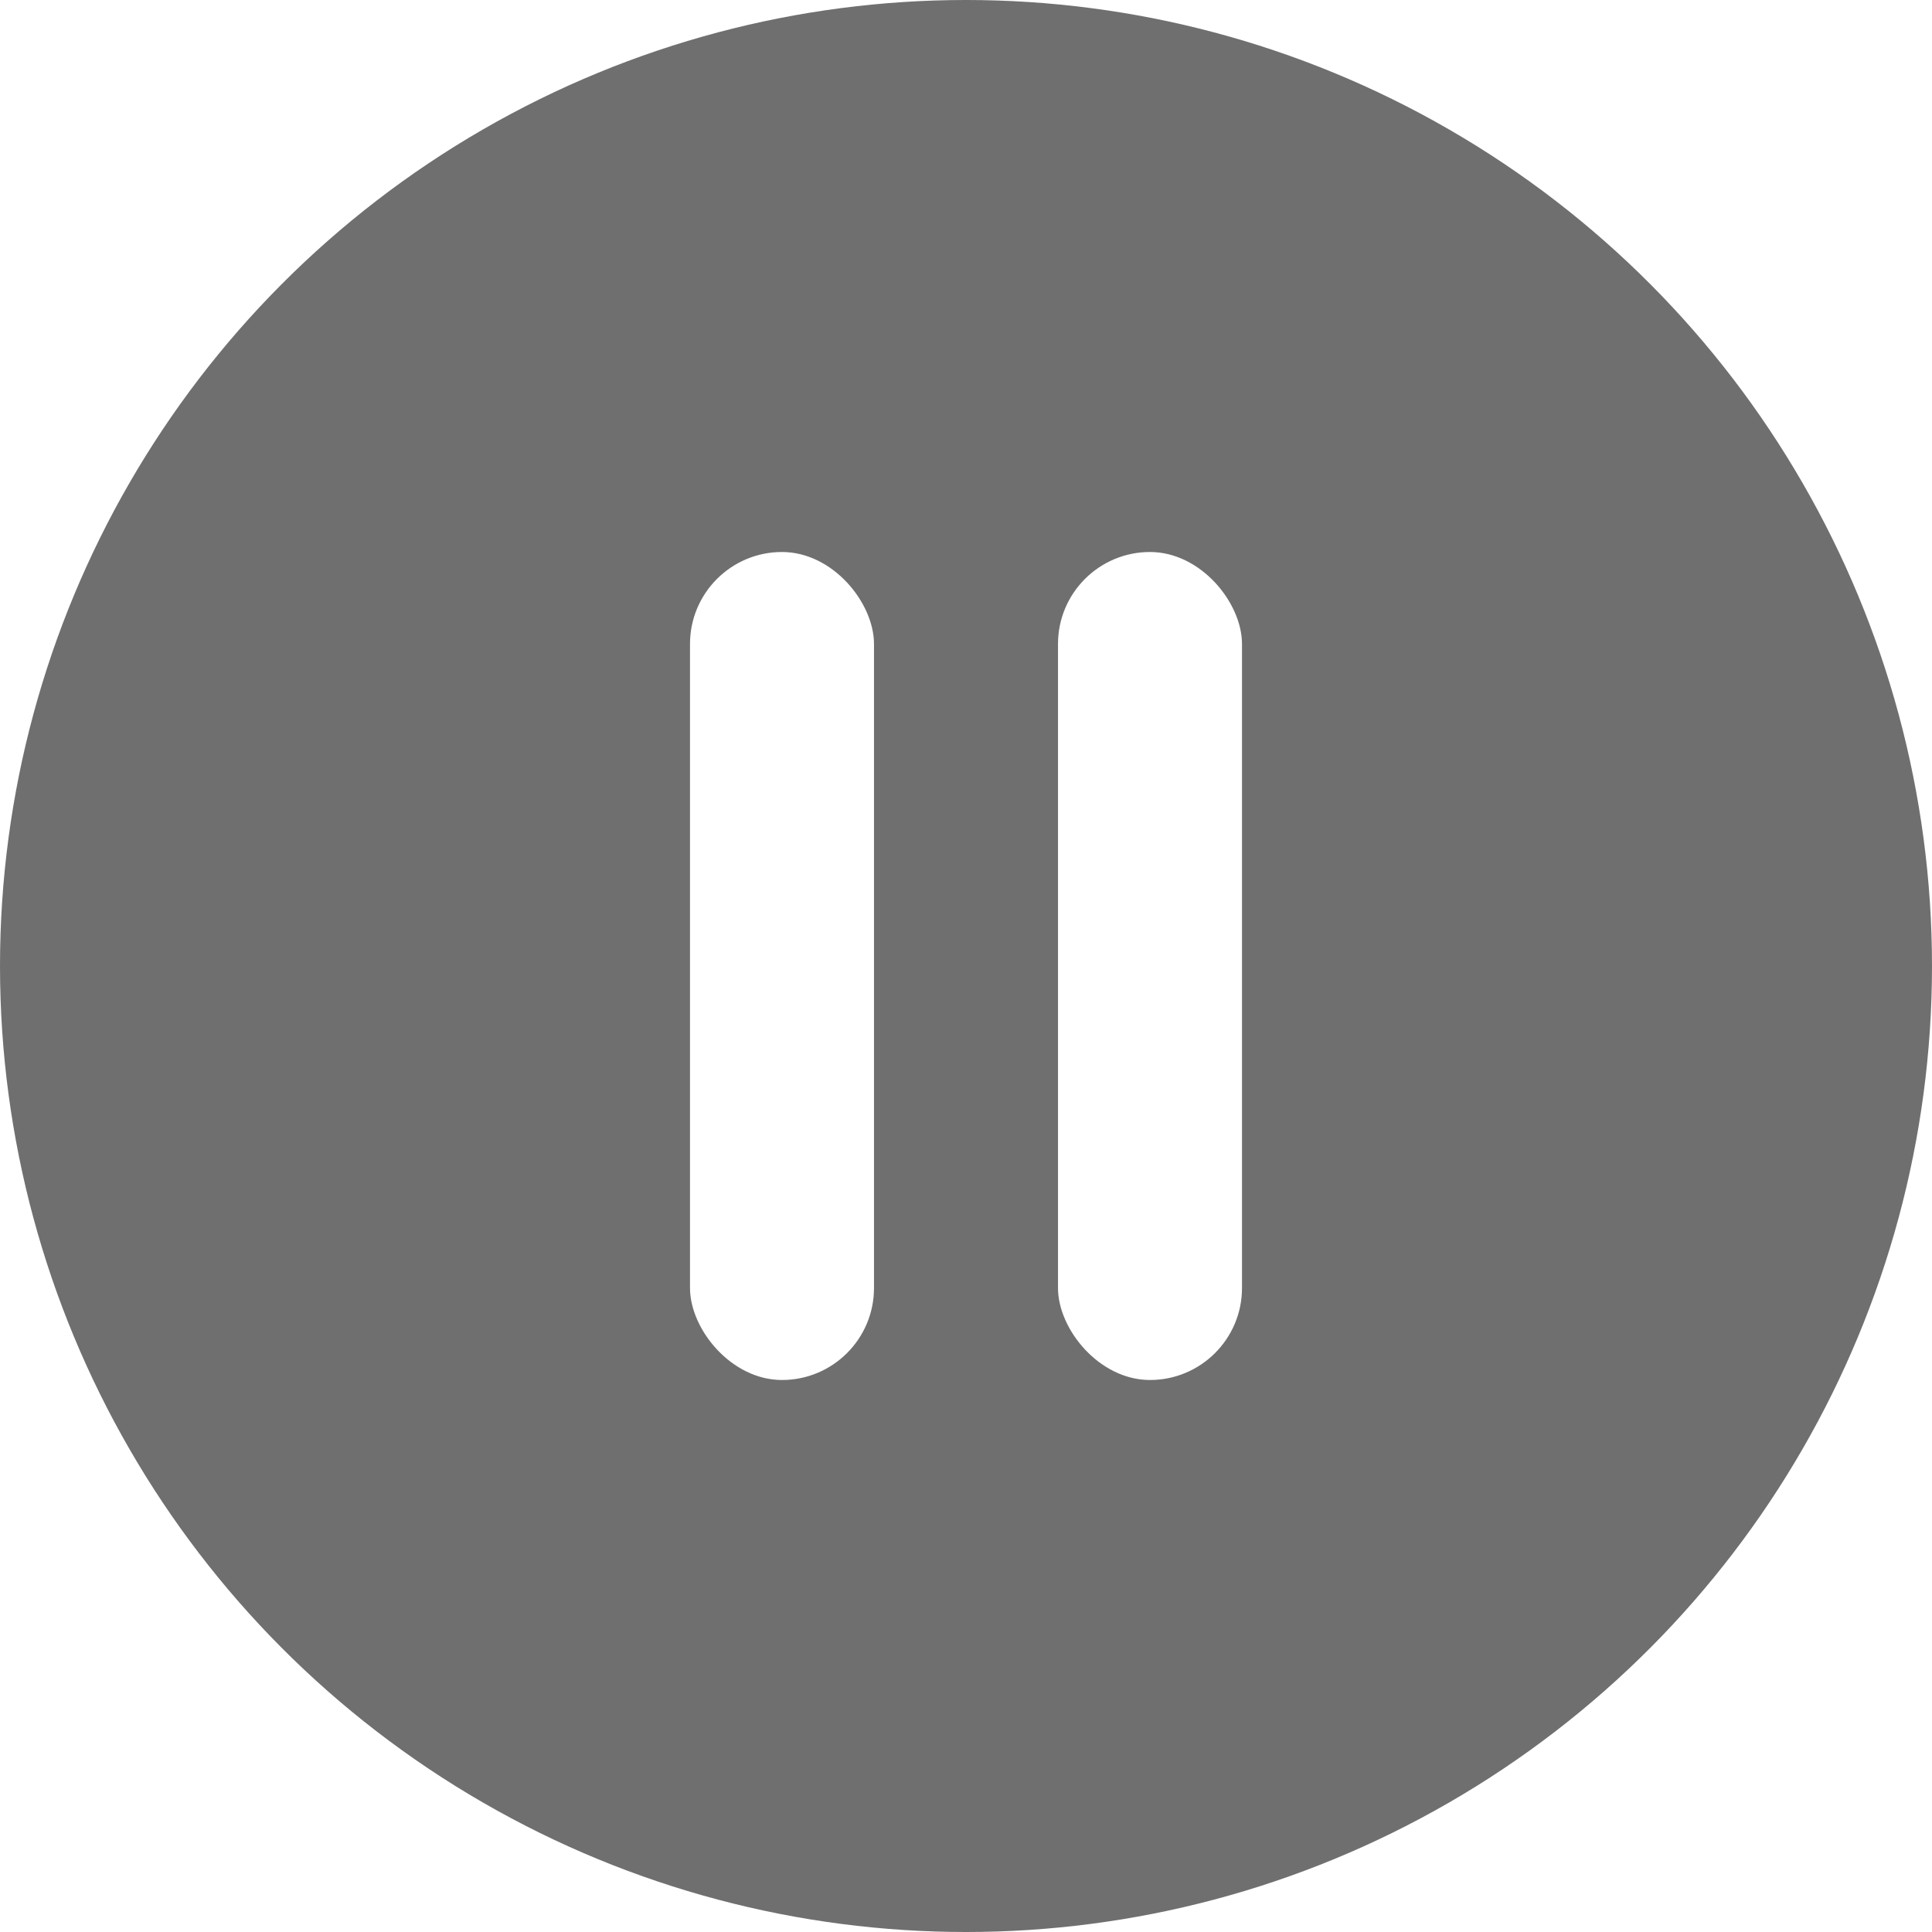 <svg width="42" height="42" viewBox="0 0 42 42" fill="none" xmlns="http://www.w3.org/2000/svg">
<g filter="url(#filter0_b_15_145)">
<circle cx="21" cy="21" r="21" fill="#101010" fill-opacity="0.6"/>
</g>
<rect x="15" y="12" width="4" height="18" rx="2" fill="white"/>
<rect x="23" y="12" width="4" height="18" rx="2" fill="white"/>
<defs>
<filter id="filter0_b_15_145" x="-20" y="-20" width="82" height="82" filterUnits="userSpaceOnUse" color-interpolation-filters="sRGB">
<feFlood flood-opacity="0" result="BackgroundImageFix"/>
<feGaussianBlur in="BackgroundImageFix" stdDeviation="10"/>
<feComposite in2="SourceAlpha" operator="in" result="effect1_backgroundBlur_15_145"/>
<feBlend mode="normal" in="SourceGraphic" in2="effect1_backgroundBlur_15_145" result="shape"/>
</filter>
</defs>
</svg>

